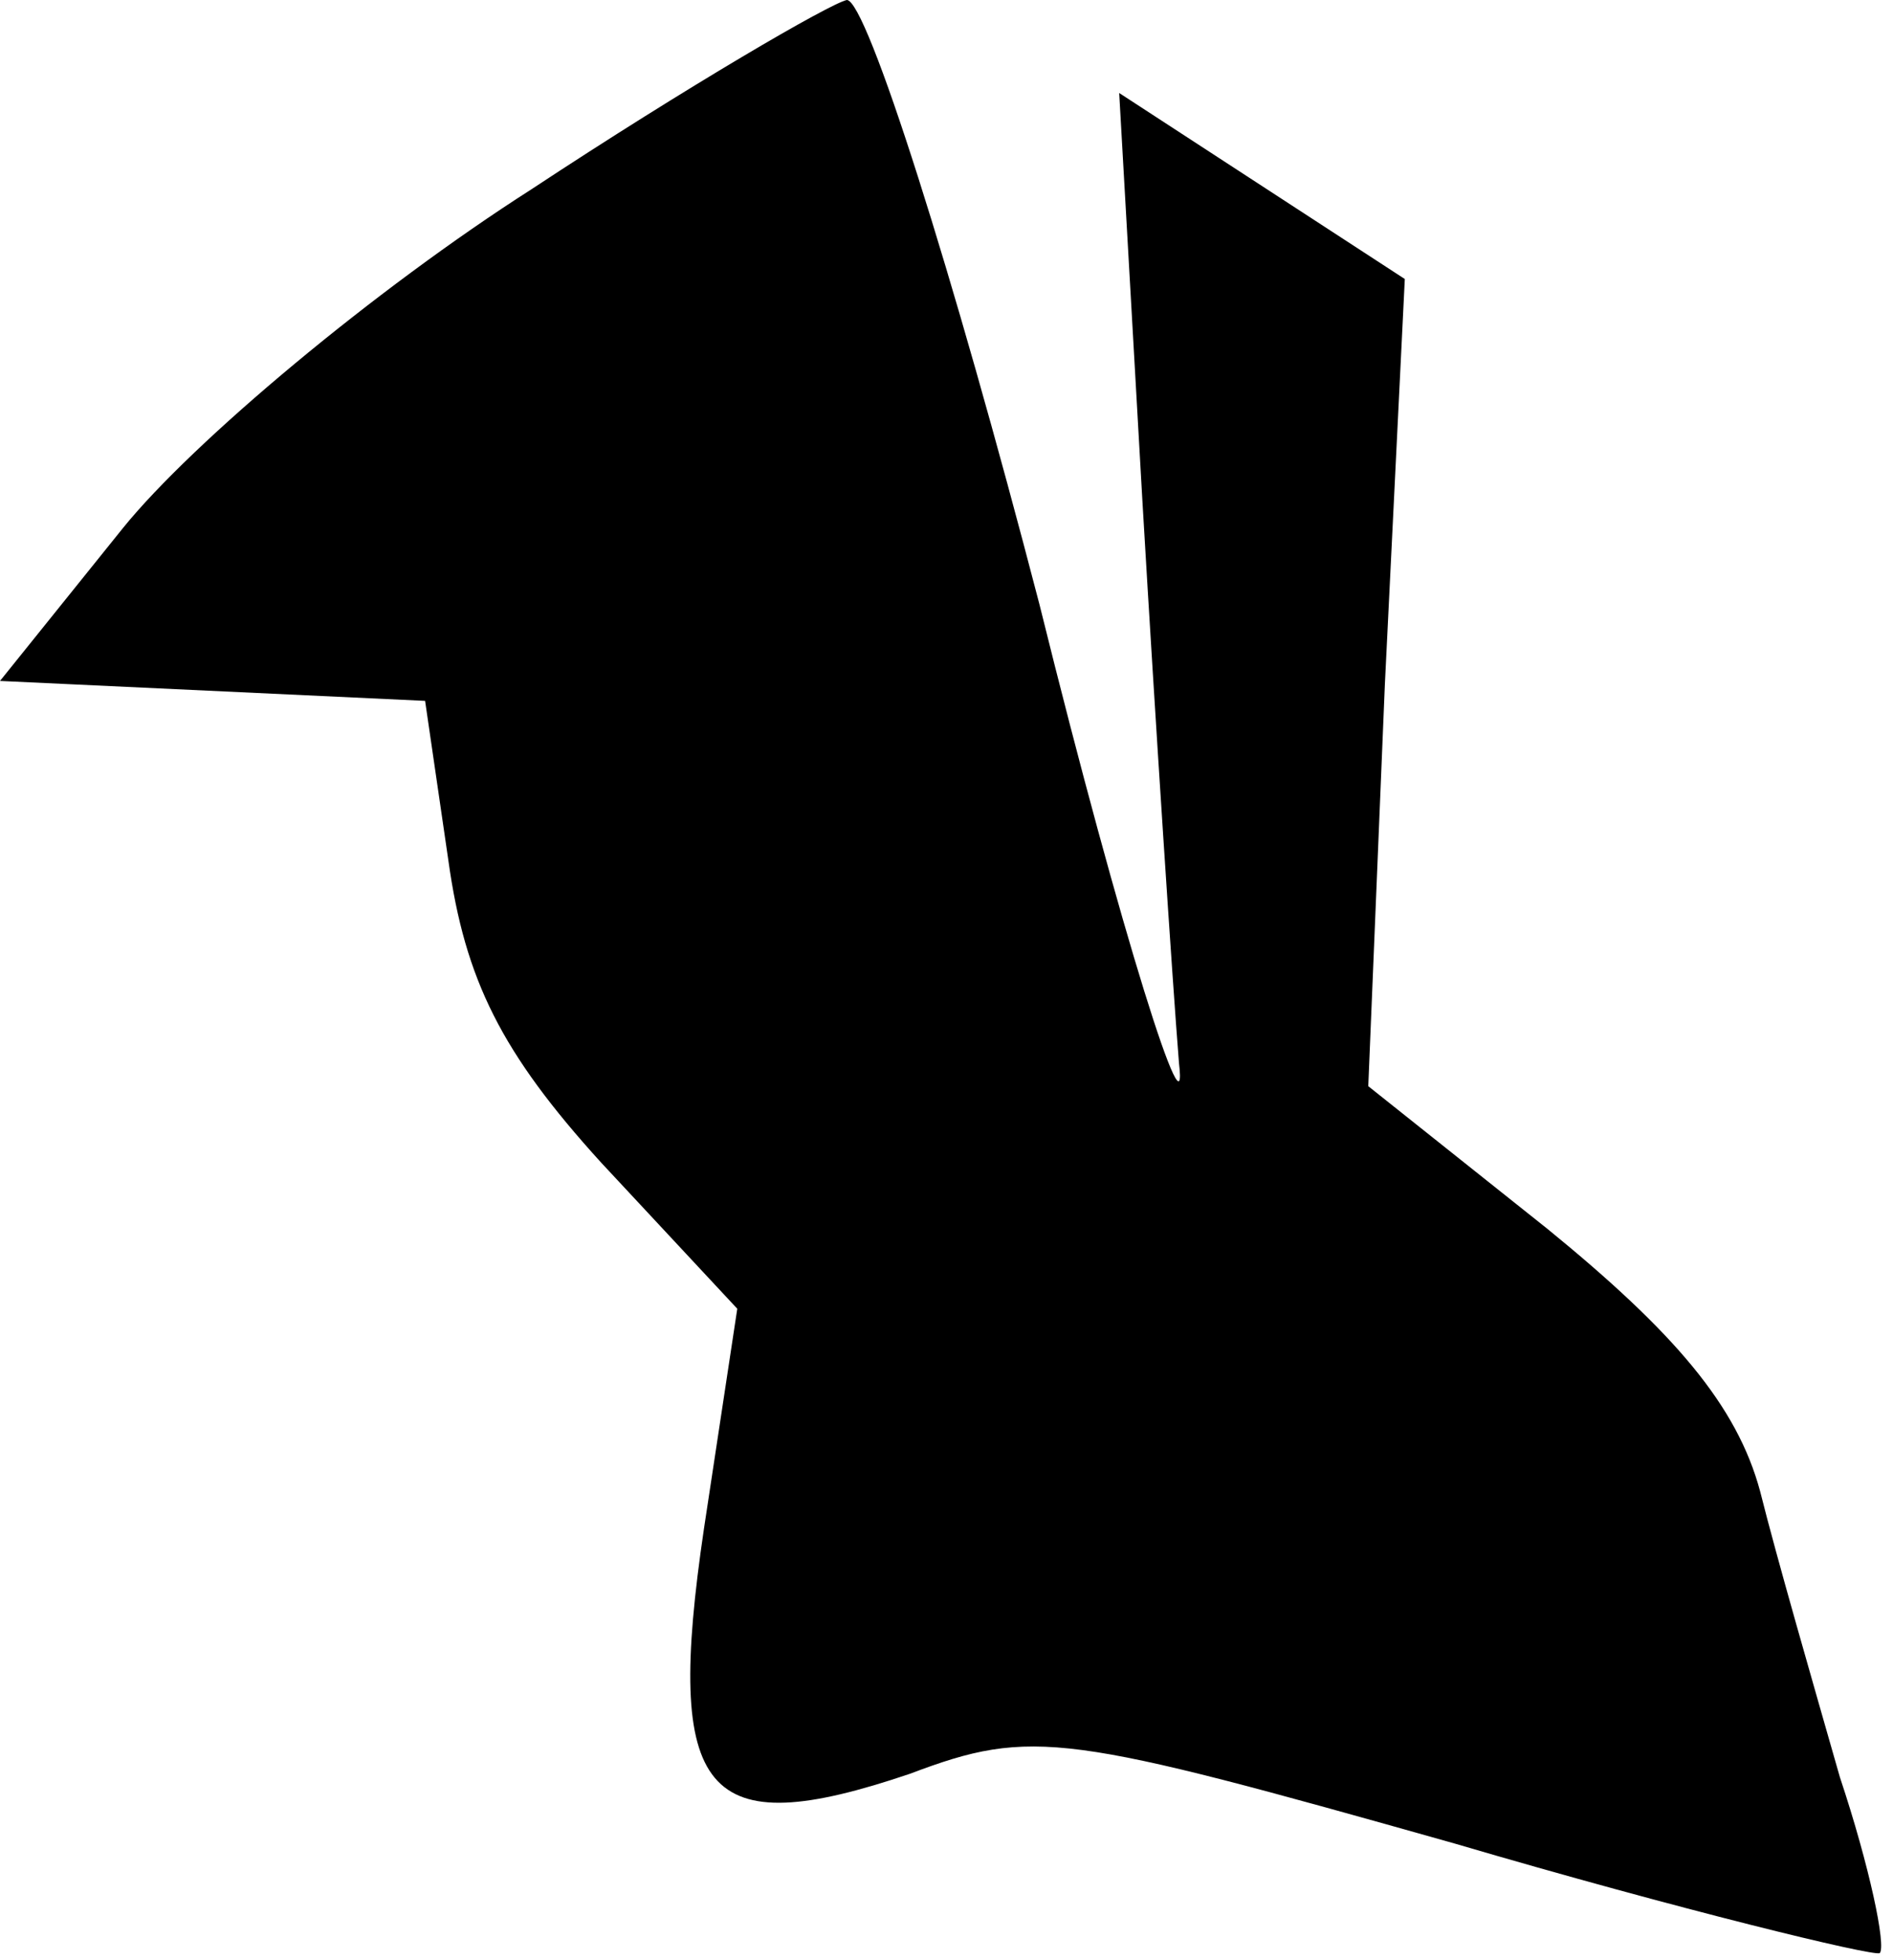 <?xml version="1.0" standalone="no"?>
<!DOCTYPE svg PUBLIC "-//W3C//DTD SVG 20010904//EN"
 "http://www.w3.org/TR/2001/REC-SVG-20010904/DTD/svg10.dtd">
<svg version="1.0" xmlns="http://www.w3.org/2000/svg"
 width="57pt" height="59pt" viewBox="0 0 57 59"
 preserveAspectRatio="xMidYMid meet">
<g transform="translate(0,59) scale(0.1,-0.1)"
fill="#000000" stroke="none">
<path fill="#000000" stroke="none" d="M160 533 c-47 -30 -102 -76 -123 -102
l-37 -46 64 -3 64 -3 7 -48 c5 -36 16 -58 46 -91 l41 -44 -10 -66 c-12 -81 0
-95 62 -74 37 14 47 12 164 -21 68 -20 126 -34 128 -33 2 2 -3 26 -12 53 -8
28 -19 66 -24 86 -7 26 -26 48 -64 79 l-54 43 5 121 6 122 -43 28 -43 28 7
-123 c4 -68 9 -144 11 -169 3 -25 -17 37 -42 138 -26 100 -52 182 -58 182 -5
-1 -48 -26 -95 -57z"/>
</g>
</svg>
